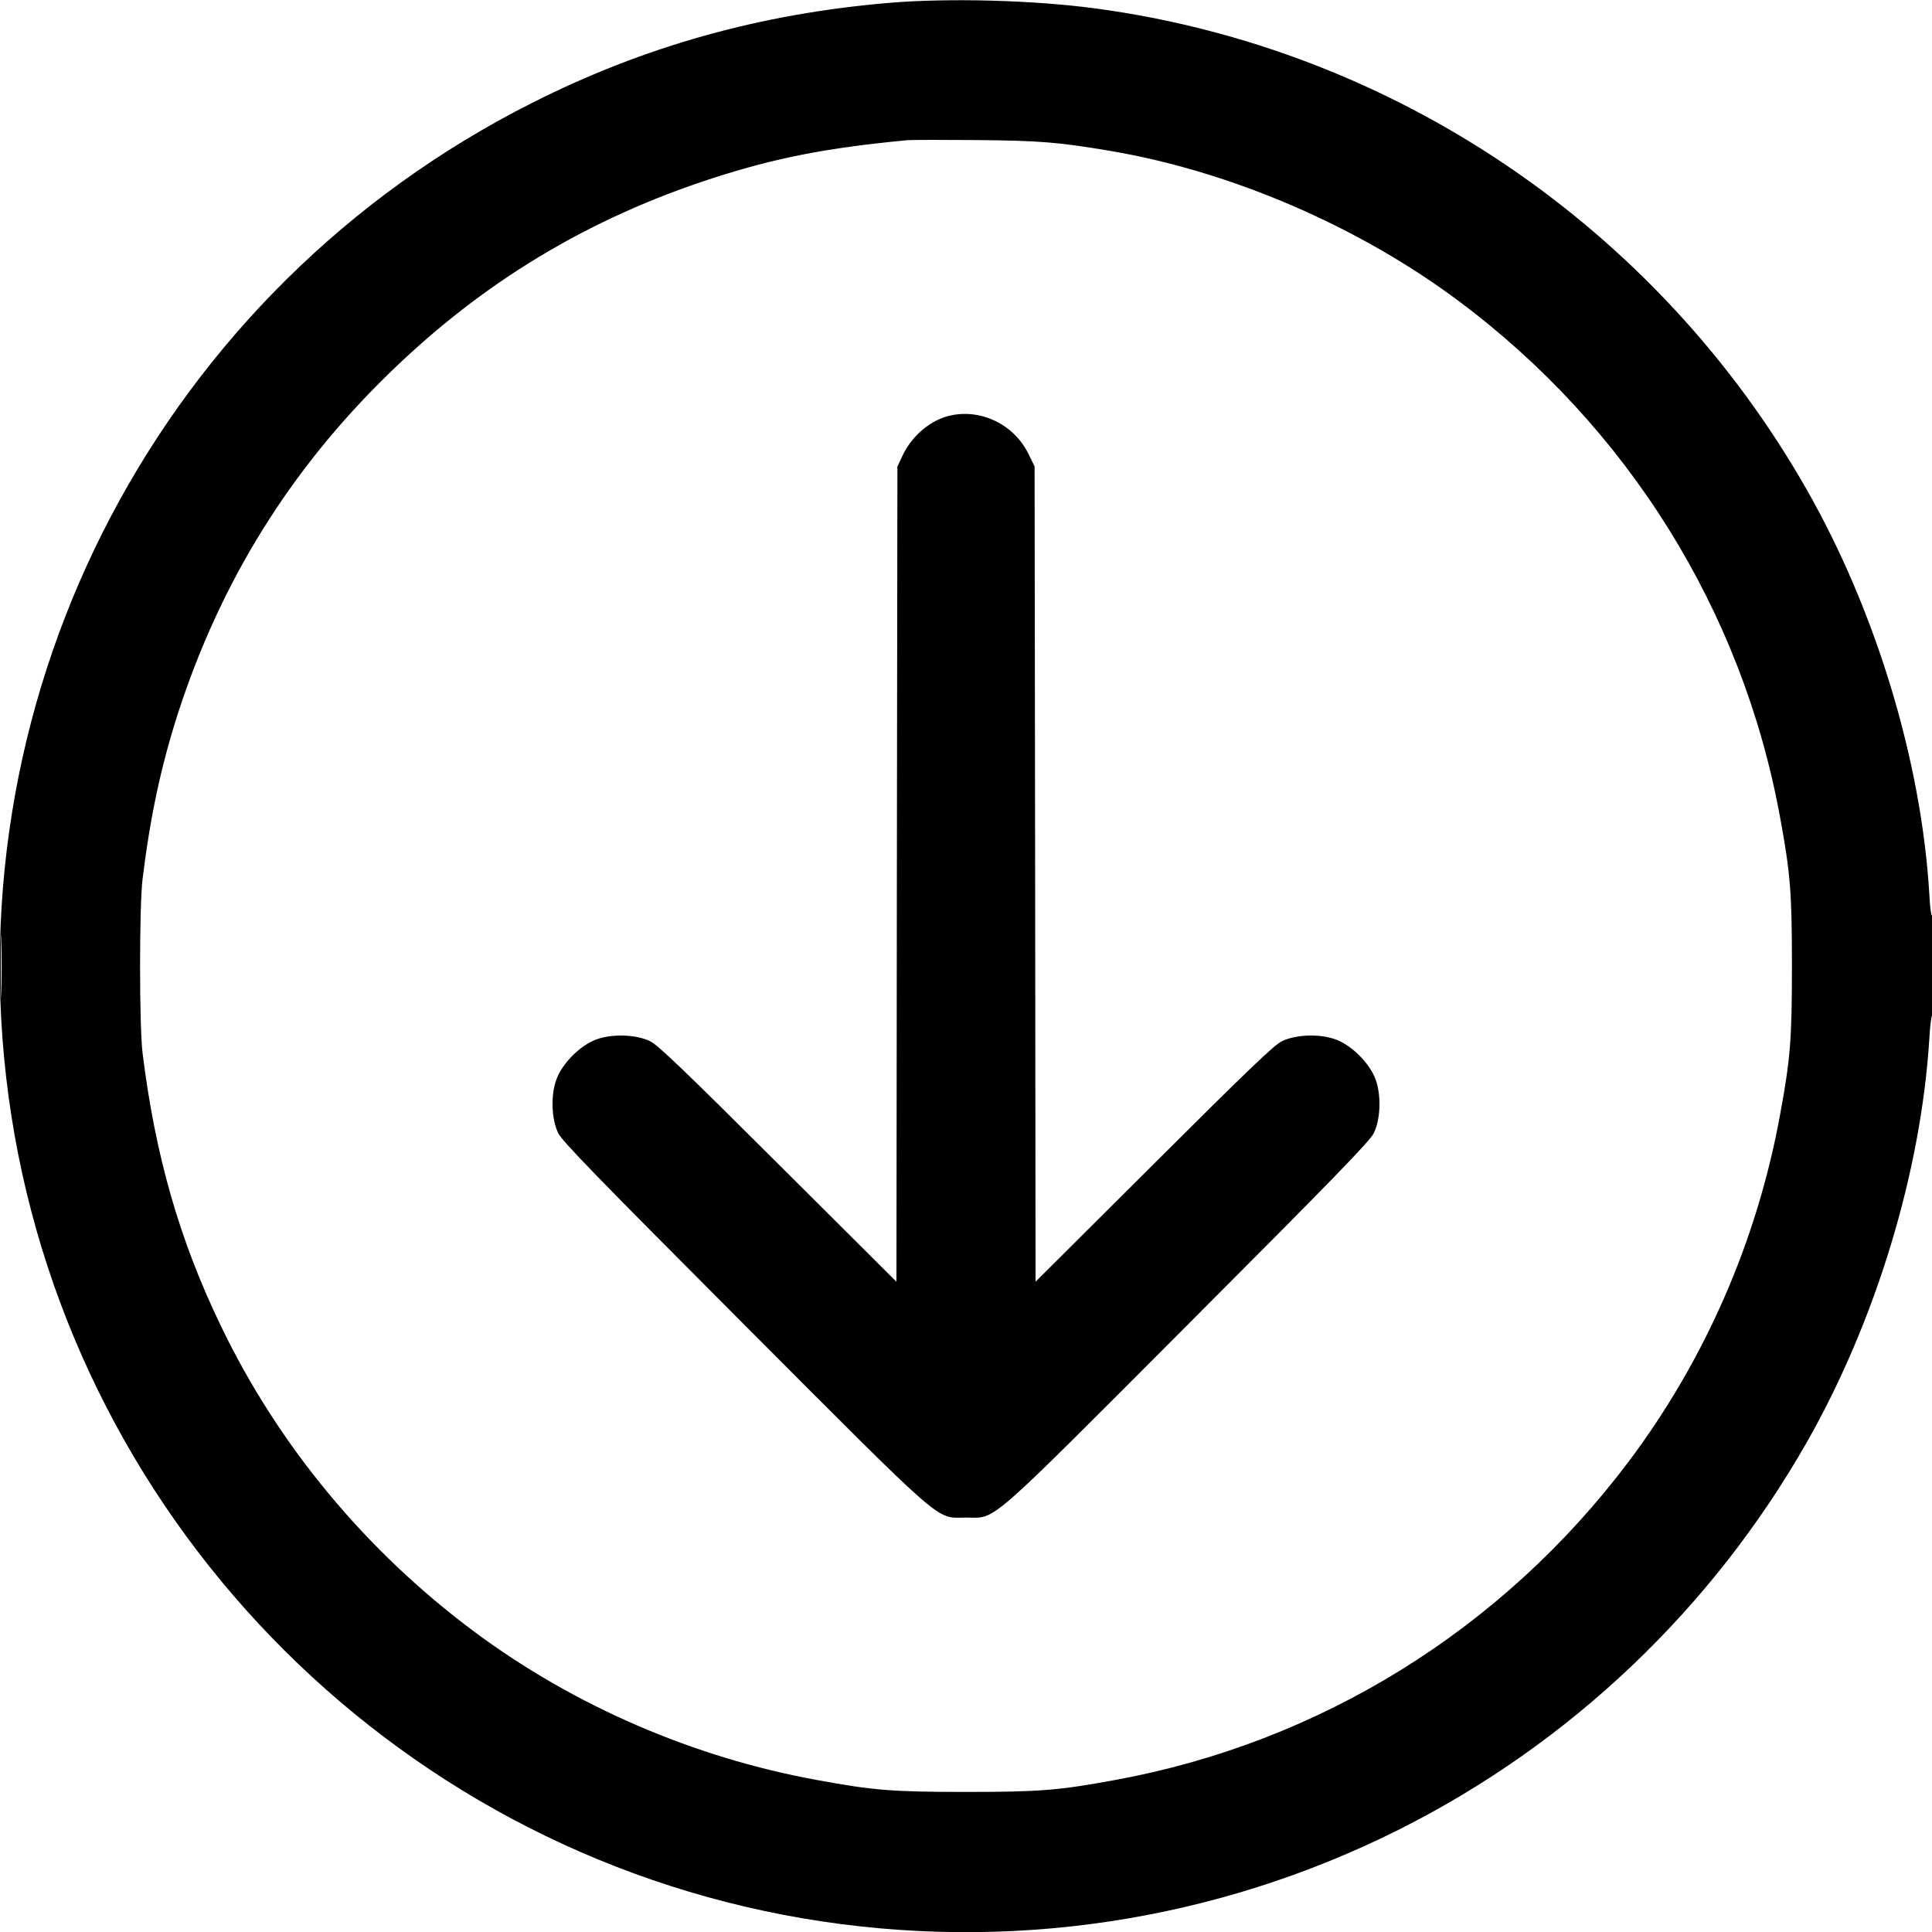 <svg xmlns="http://www.w3.org/2000/svg" viewBox="0 0 14 14" version="1.1">
  <path d="M6.44 0.021C5.51 0.1 4.669 0.335 3.857 0.745C1.181 2.094 -0.339 4.978 0.062 7.945C0.471 10.965 2.812 13.388 5.817 13.901C7.295 14.153 8.806 13.927 10.143 13.255C11.38 12.633 12.406 11.657 13.093 10.451C13.594 9.57 13.922 8.487 13.981 7.521C13.986 7.434 13.995 7.36 14.002 7.356C14.009 7.352 14.014 7.183 14.014 6.982C14.014 6.78 14.008 6.623 14.002 6.633C13.995 6.644 13.986 6.584 13.981 6.486C13.925 5.523 13.596 4.433 13.093 3.549C12.01 1.647 10.102 0.354 7.945 0.062C7.495 0.001 6.873 -0.016 6.44 0.021M6.573 1.016C5.988 1.072 5.624 1.143 5.168 1.29C4.262 1.583 3.495 2.046 2.816 2.709C2.1 3.406 1.598 4.217 1.29 5.168C1.168 5.547 1.089 5.914 1.033 6.37C1.009 6.569 1.009 7.431 1.033 7.63C1.125 8.374 1.3 8.986 1.602 9.611C2.019 10.477 2.651 11.239 3.437 11.824C4.159 12.361 5.025 12.736 5.922 12.899C6.328 12.974 6.469 12.985 7 12.985C7.531 12.985 7.672 12.974 8.078 12.899C9.564 12.628 10.887 11.808 11.802 10.591C12.355 9.855 12.733 8.99 12.899 8.078C12.974 7.672 12.985 7.531 12.985 7C12.985 6.469 12.974 6.328 12.899 5.922C12.626 4.425 11.795 3.093 10.563 2.176C9.837 1.636 8.917 1.241 8.043 1.093C7.668 1.03 7.534 1.019 7.077 1.015C6.831 1.013 6.604 1.013 6.573 1.016M6.891 3.01C6.747 3.04 6.609 3.155 6.54 3.302L6.503 3.381 6.499 6.335L6.496 9.288 5.638 8.433C4.961 7.758 4.766 7.571 4.711 7.545C4.608 7.495 4.433 7.49 4.319 7.533C4.203 7.577 4.077 7.703 4.033 7.819C3.99 7.933 3.995 8.108 4.045 8.211C4.071 8.267 4.337 8.541 5.388 9.594C6.877 11.086 6.775 10.997 7 10.997C7.225 10.997 7.123 11.086 8.612 9.594C9.663 8.541 9.929 8.267 9.955 8.211C10.005 8.108 10.01 7.933 9.967 7.819C9.923 7.703 9.797 7.577 9.681 7.533C9.567 7.49 9.392 7.495 9.289 7.545C9.234 7.571 9.039 7.758 8.362 8.433L7.504 9.288 7.501 6.334L7.497 3.38 7.452 3.288C7.348 3.078 7.116 2.963 6.891 3.01M0.006 7C0.006 7.204 0.008 7.288 0.01 7.186C0.013 7.083 0.013 6.917 0.01 6.814C0.008 6.712 0.006 6.796 0.006 7" stroke="none" fill="currentColor" fill-rule="evenodd" stroke-width="0.014"></path>
</svg>